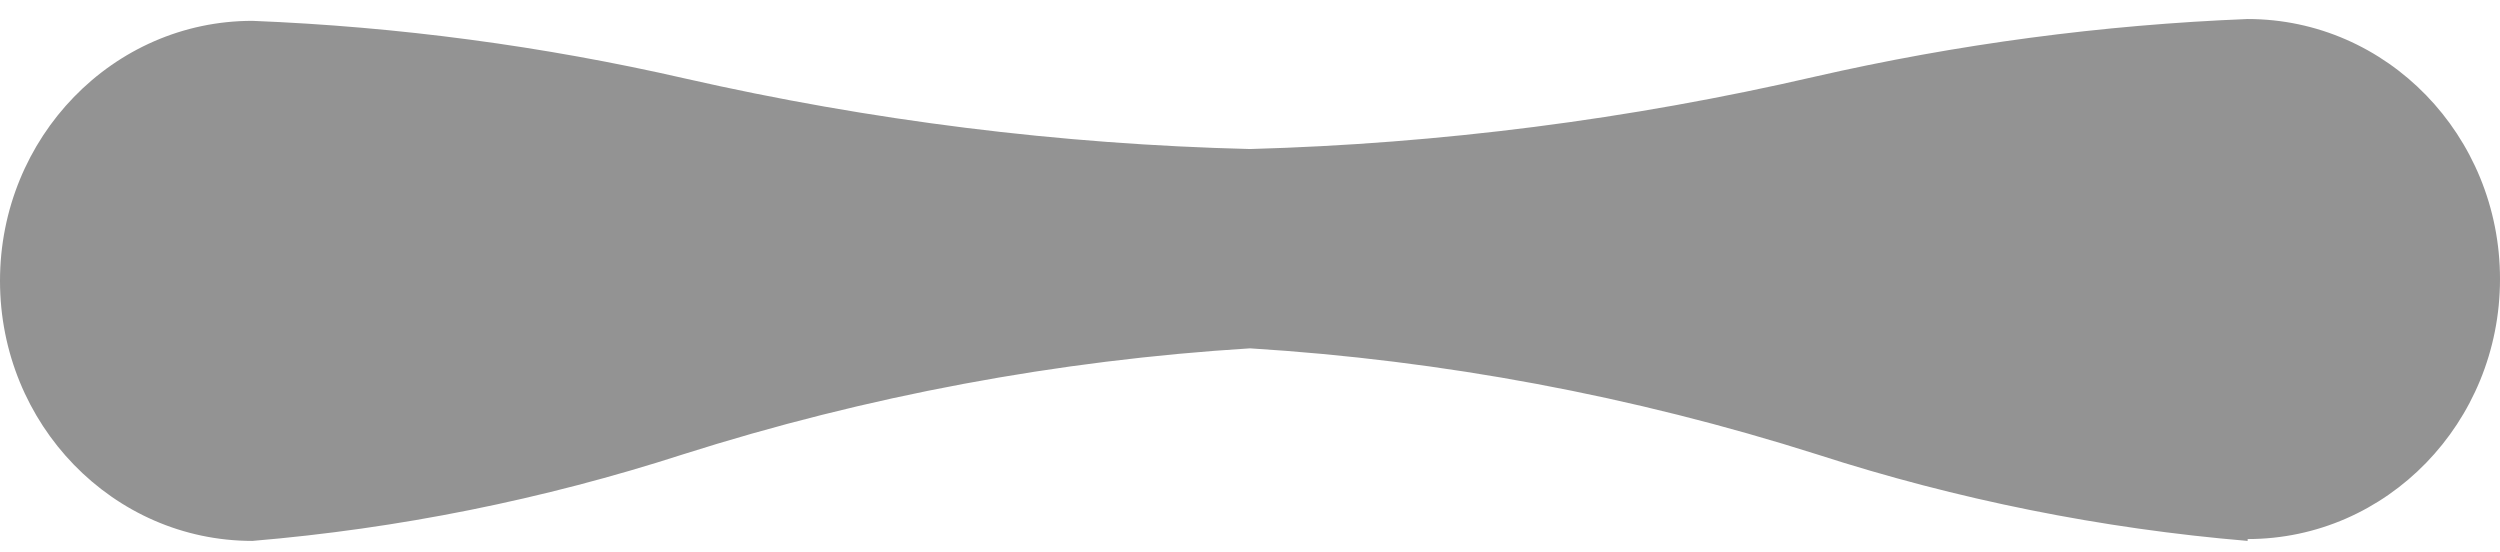 ﻿<?xml version="1.0" encoding="utf-8"?>
<svg version="1.1" xmlns:xlink="http://www.w3.org/1999/xlink" width="77px" height="17px" xmlns="http://www.w3.org/2000/svg">
  <g transform="matrix(1 0 0 1 -145 -57 )">
    <path d="M 69.227 16.603  L 69.227 16.66  C 64.726 16.282  60.28 15.388  55.972 13.997  C 50.295 12.194  44.429 11.097  38.5 10.729  C 32.571 11.097  26.705 12.194  21.028 13.997  C 16.72 15.388  12.274 16.282  7.773 16.66  C 3.48 16.66  0 13.074  0 8.651  C 0 4.228  3.48 0.642  7.773 0.642  C 12.259 0.821  16.72 1.416  21.102 2.418  C 26.82 3.718  32.646 4.446  38.5 4.59  C 44.356 4.427  50.182 3.681  55.898 2.361  C 60.28 1.359  64.741 0.765  69.227 0.586  C 73.52 0.586  77 4.171  77 8.594  C 77 13.018  73.52 16.603  69.227 16.603  Z " fill-rule="nonzero" fill="#939393" stroke="none" transform="matrix(1 0 0 1 145 57 )" />
  </g>
</svg>